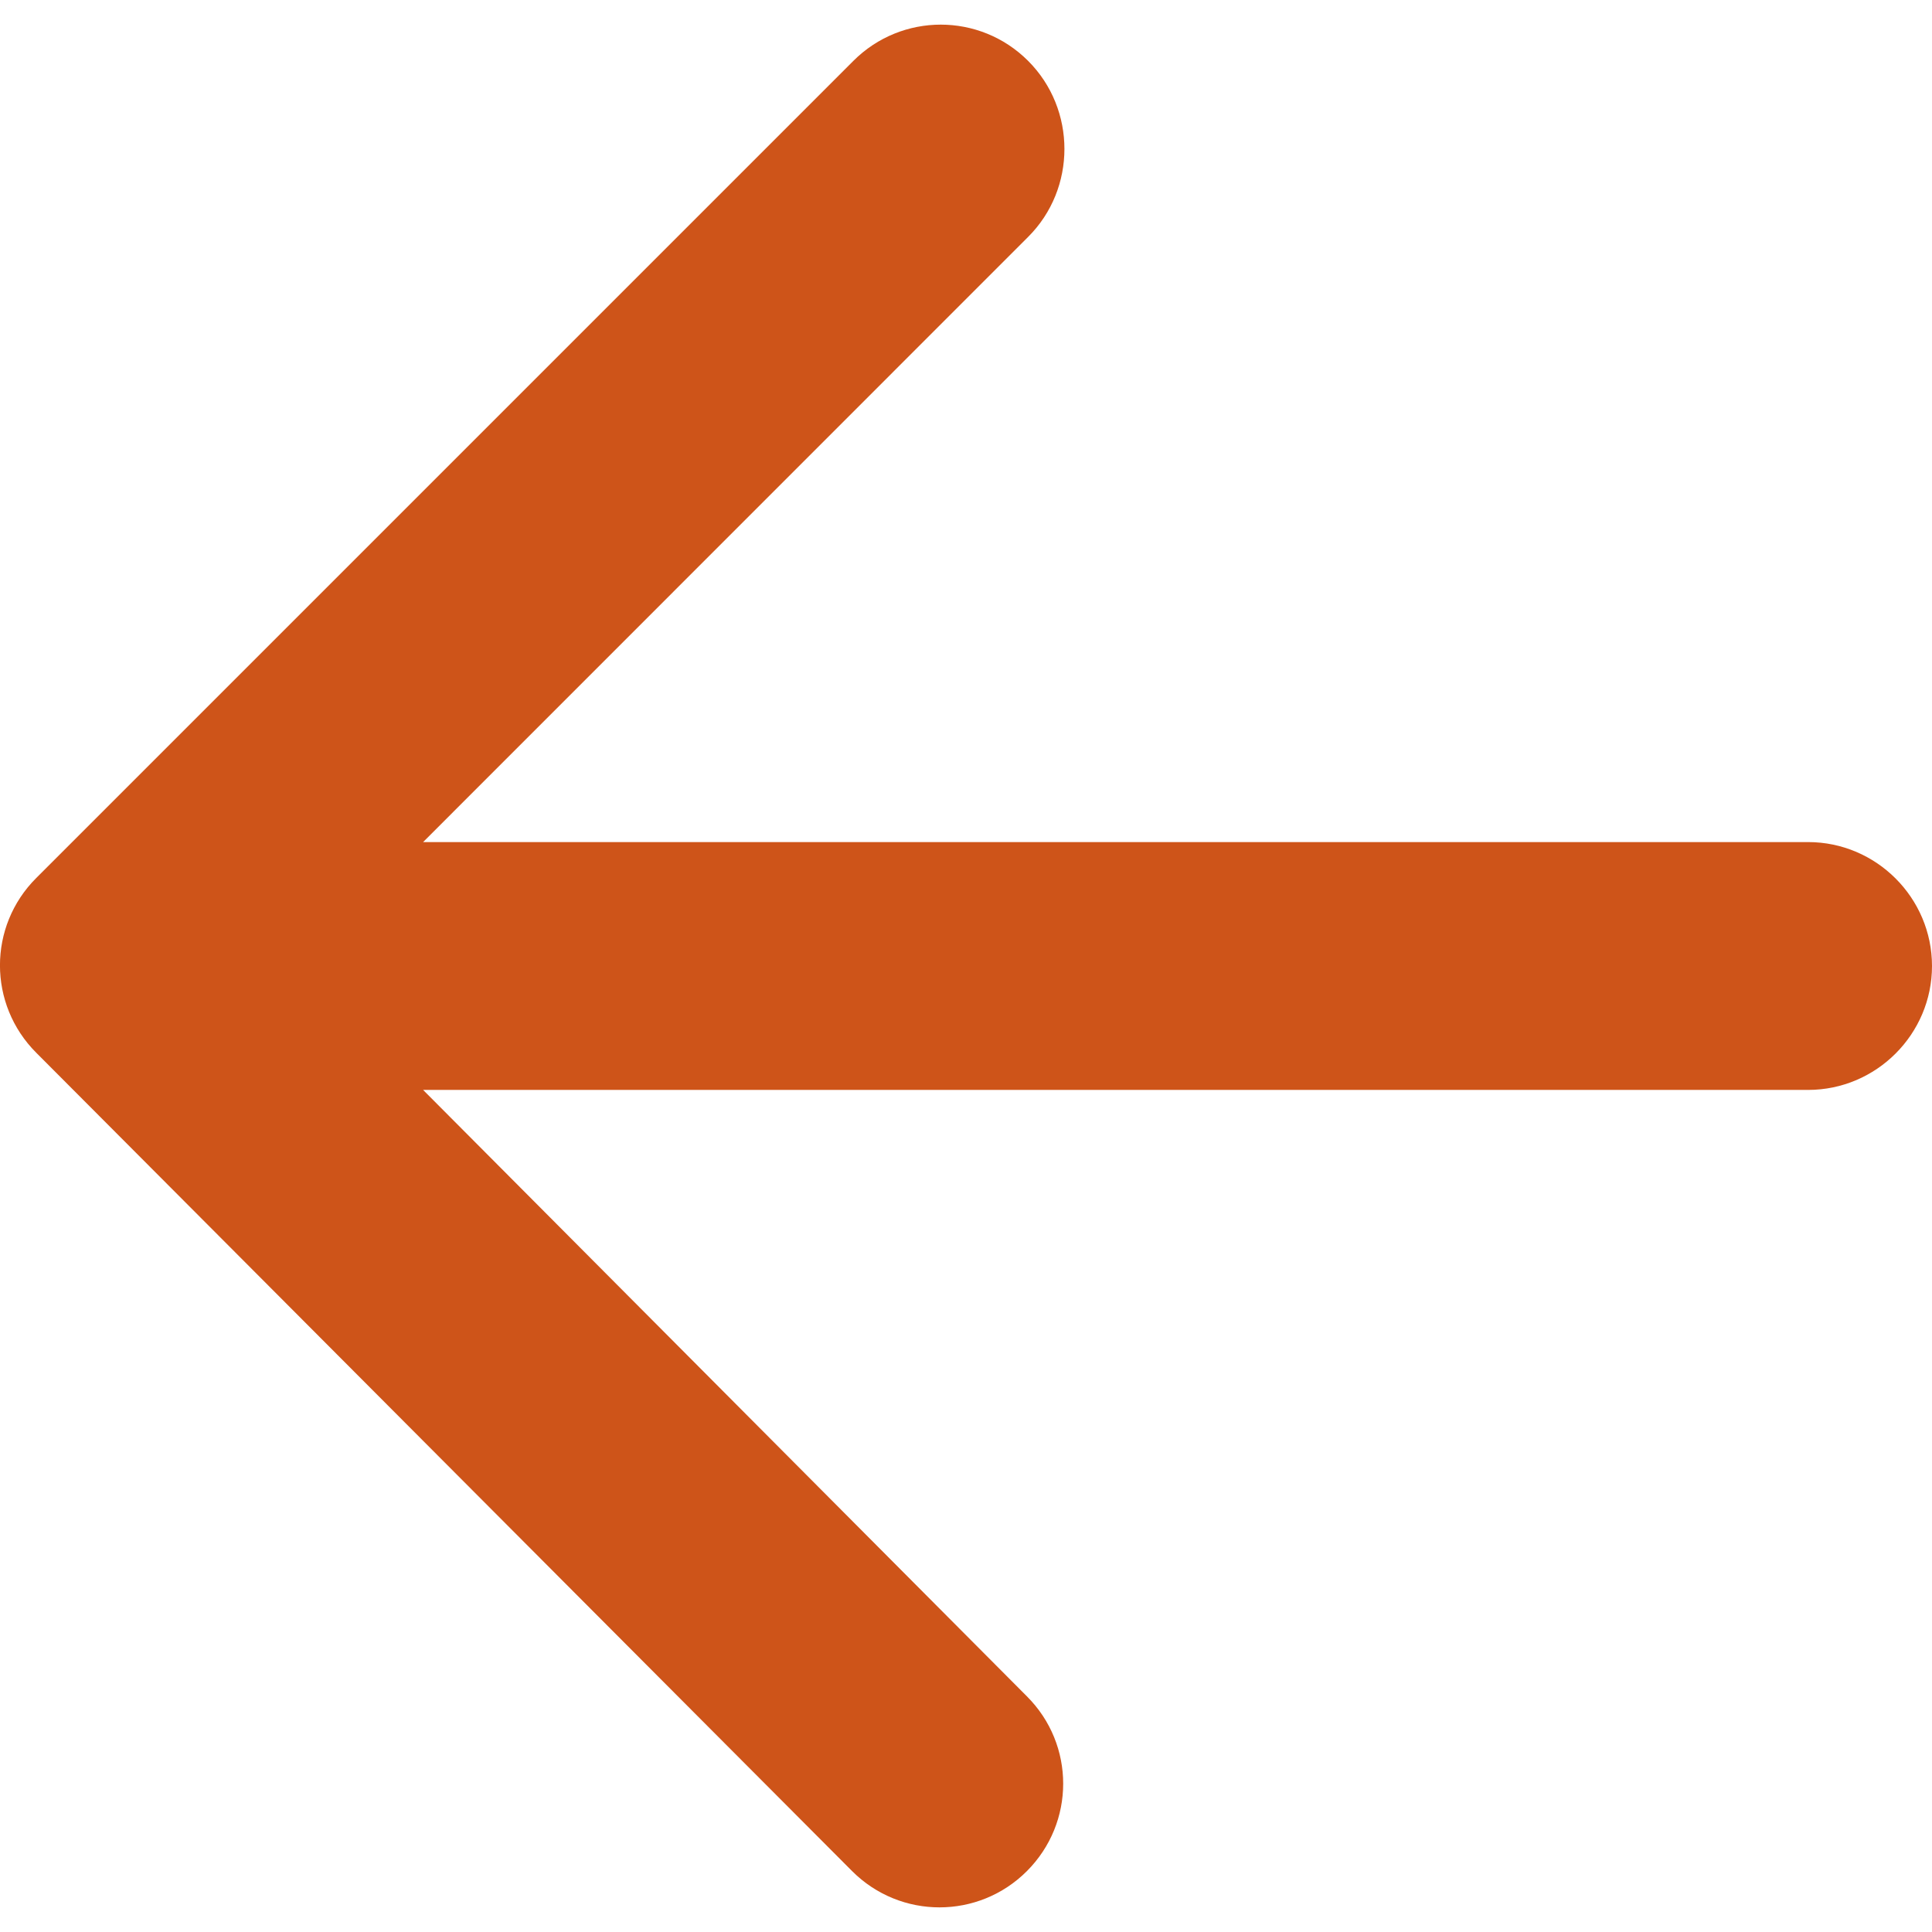 <svg width="14" height="14" viewBox="0 0 14 14" fill="none" xmlns="http://www.w3.org/2000/svg">
<path d="M13.102 6.102L3.066 6.102L7.45 1.717C7.801 1.367 7.801 0.792 7.45 0.441C7.1 0.091 6.534 0.091 6.184 0.441L0.263 6.362C-0.088 6.712 -0.088 7.278 0.263 7.629L6.175 13.559C6.525 13.909 7.091 13.909 7.441 13.559C7.792 13.208 7.792 12.642 7.441 12.292L3.066 7.898L13.102 7.898C13.596 7.898 14 7.494 14 7C14 6.506 13.596 6.102 13.102 6.102Z" fill="#CE5419"/>
</svg>
